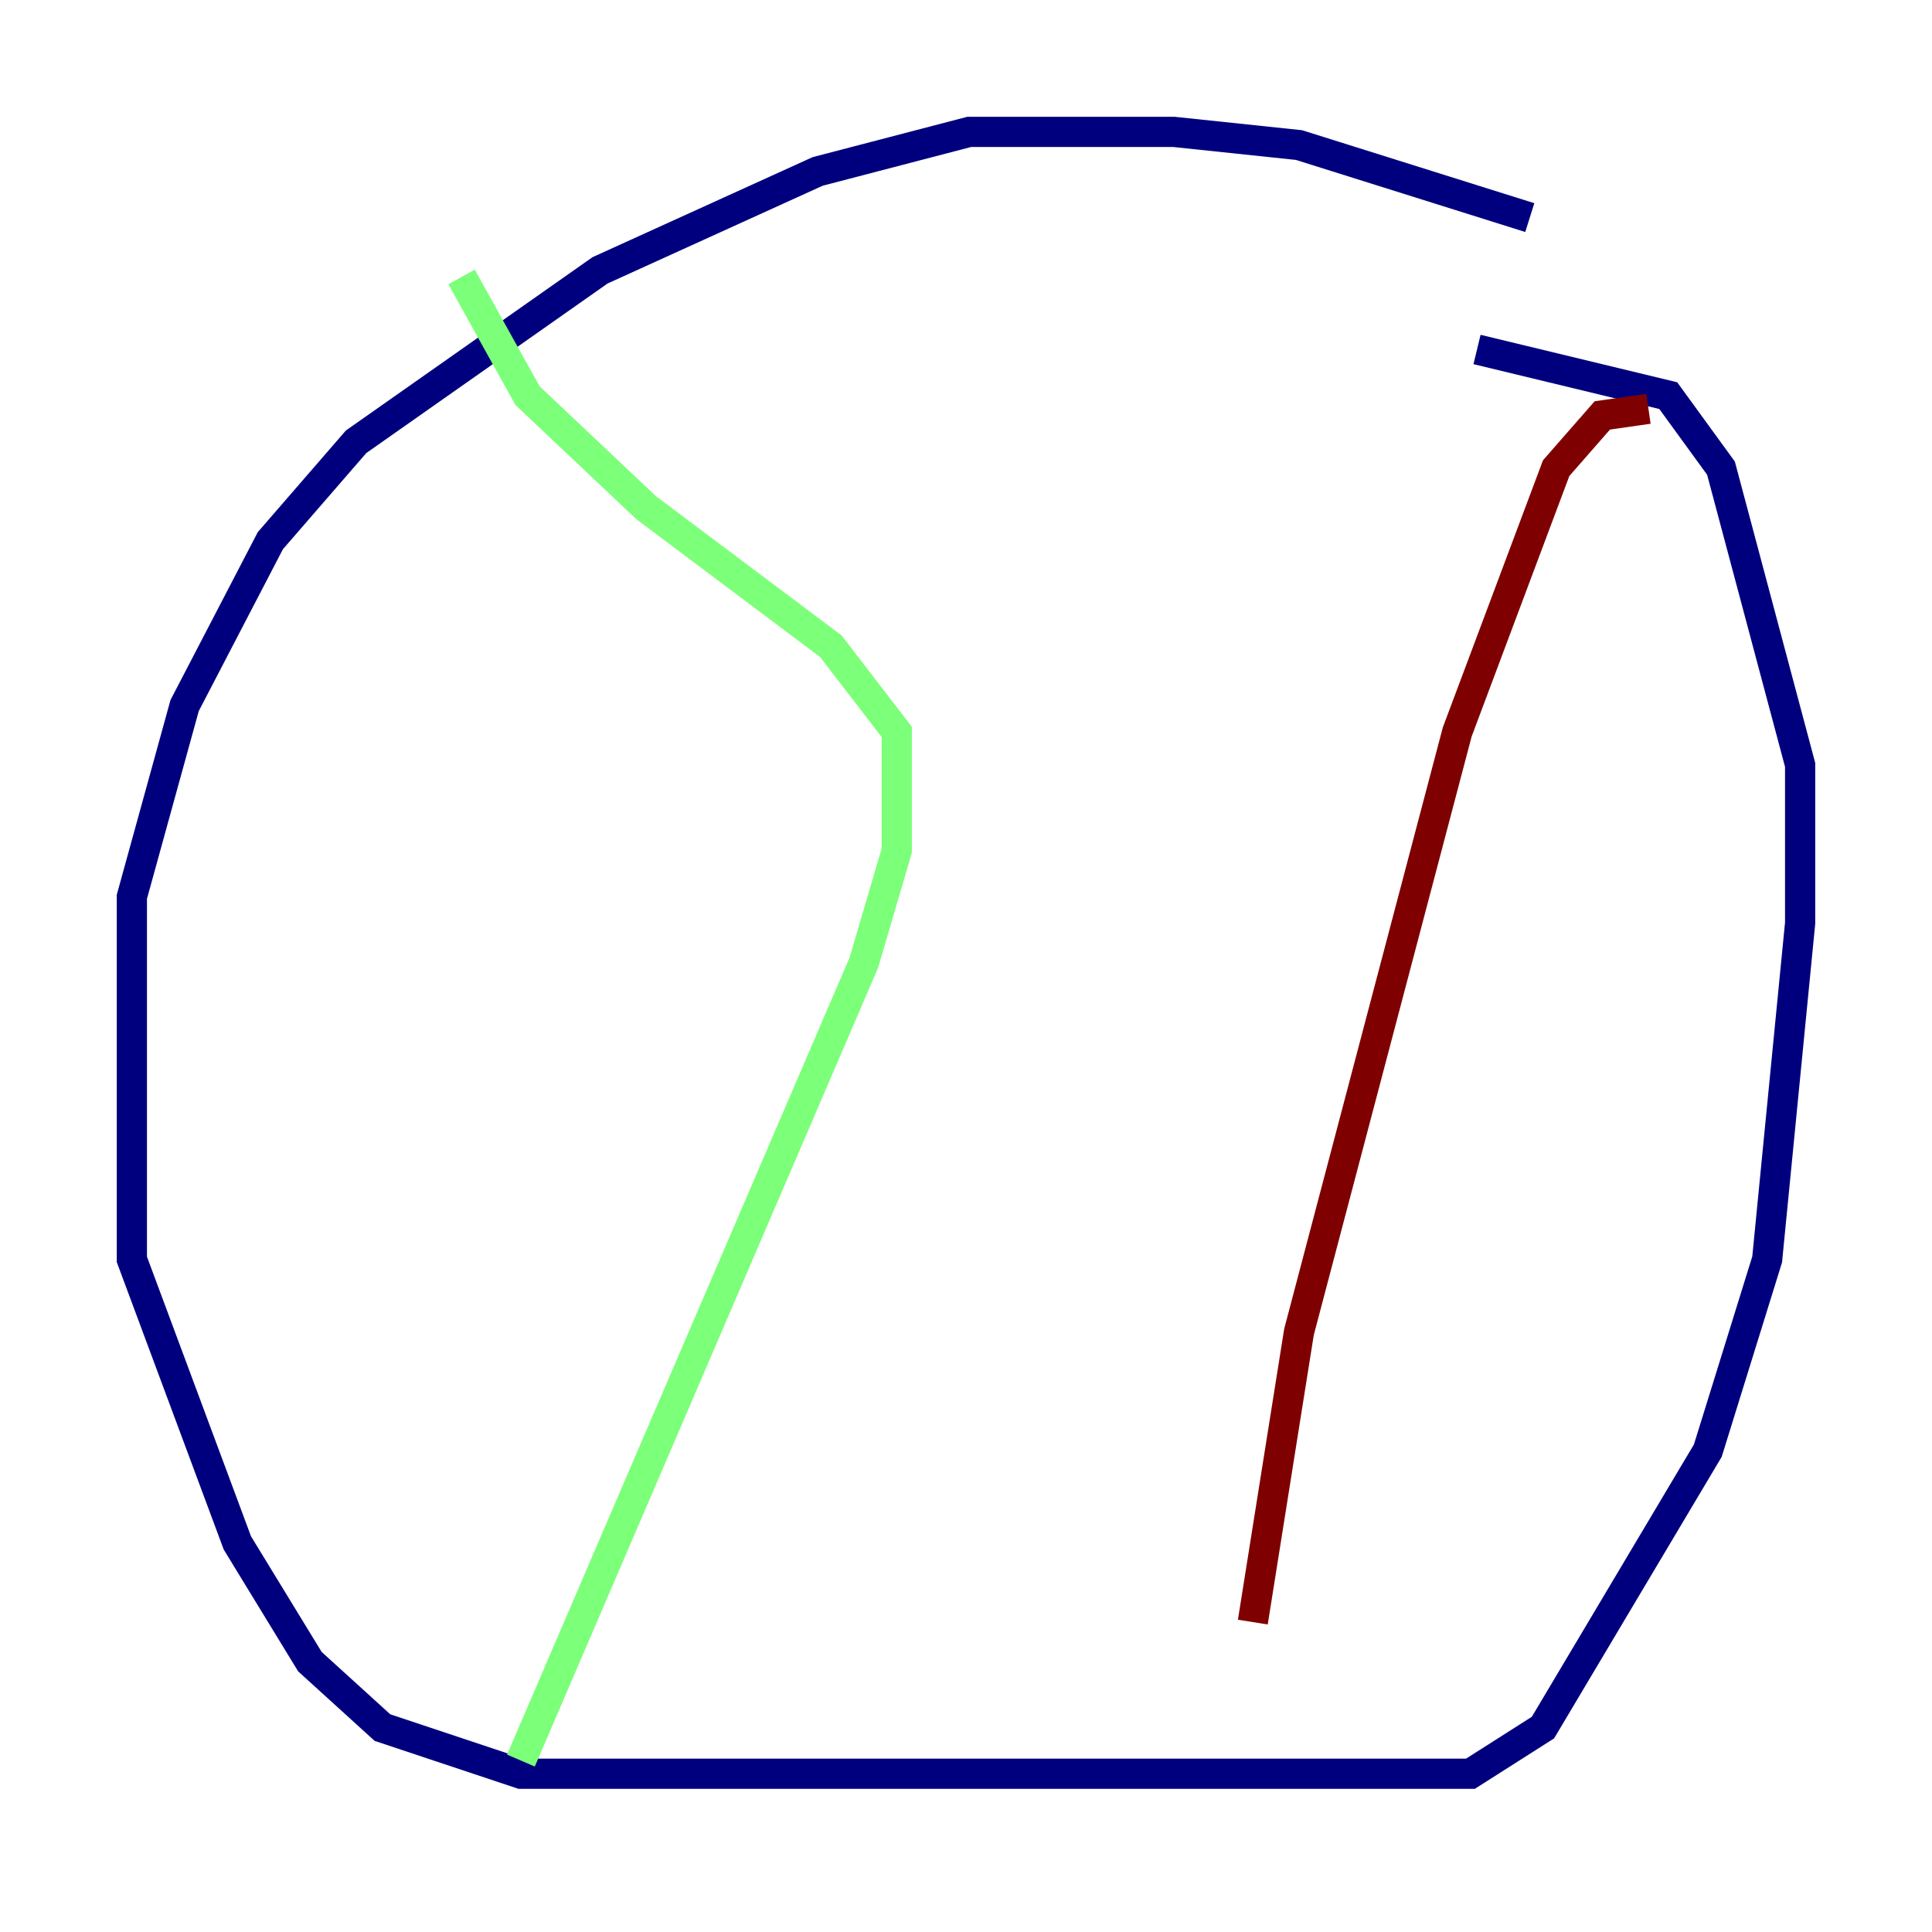 <?xml version="1.0" encoding="utf-8" ?>
<svg baseProfile="tiny" height="128" version="1.2" viewBox="0,0,128,128" width="128" xmlns="http://www.w3.org/2000/svg" xmlns:ev="http://www.w3.org/2001/xml-events" xmlns:xlink="http://www.w3.org/1999/xlink"><defs /><polyline fill="none" points="101.352,14.416 86.061,9.611 77.761,8.737 64.218,8.737 54.171,11.358 39.754,17.911 23.59,29.27 17.911,35.822 12.232,46.744 8.737,59.413 8.737,83.44 15.727,102.225 20.532,110.089 25.338,114.457 34.512,117.515 97.42,117.515 102.225,114.457 113.147,96.109 117.079,83.44 119.263,61.16 119.263,50.676 114.02,31.017 110.526,26.212 97.857,23.154" stroke="#00007f" stroke-width="2" /><polyline fill="none" points="30.58,18.348 34.949,26.212 42.812,33.638 55.044,42.812 59.413,48.492 59.413,56.355 57.229,63.782 34.512,116.642" stroke="#7cff79" stroke-width="2" /><polyline fill="none" points="109.215,27.085 106.157,27.522 103.099,31.017 96.546,48.492 86.061,88.246 83.003,107.468" stroke="#7f0000" stroke-width="2" /></svg>